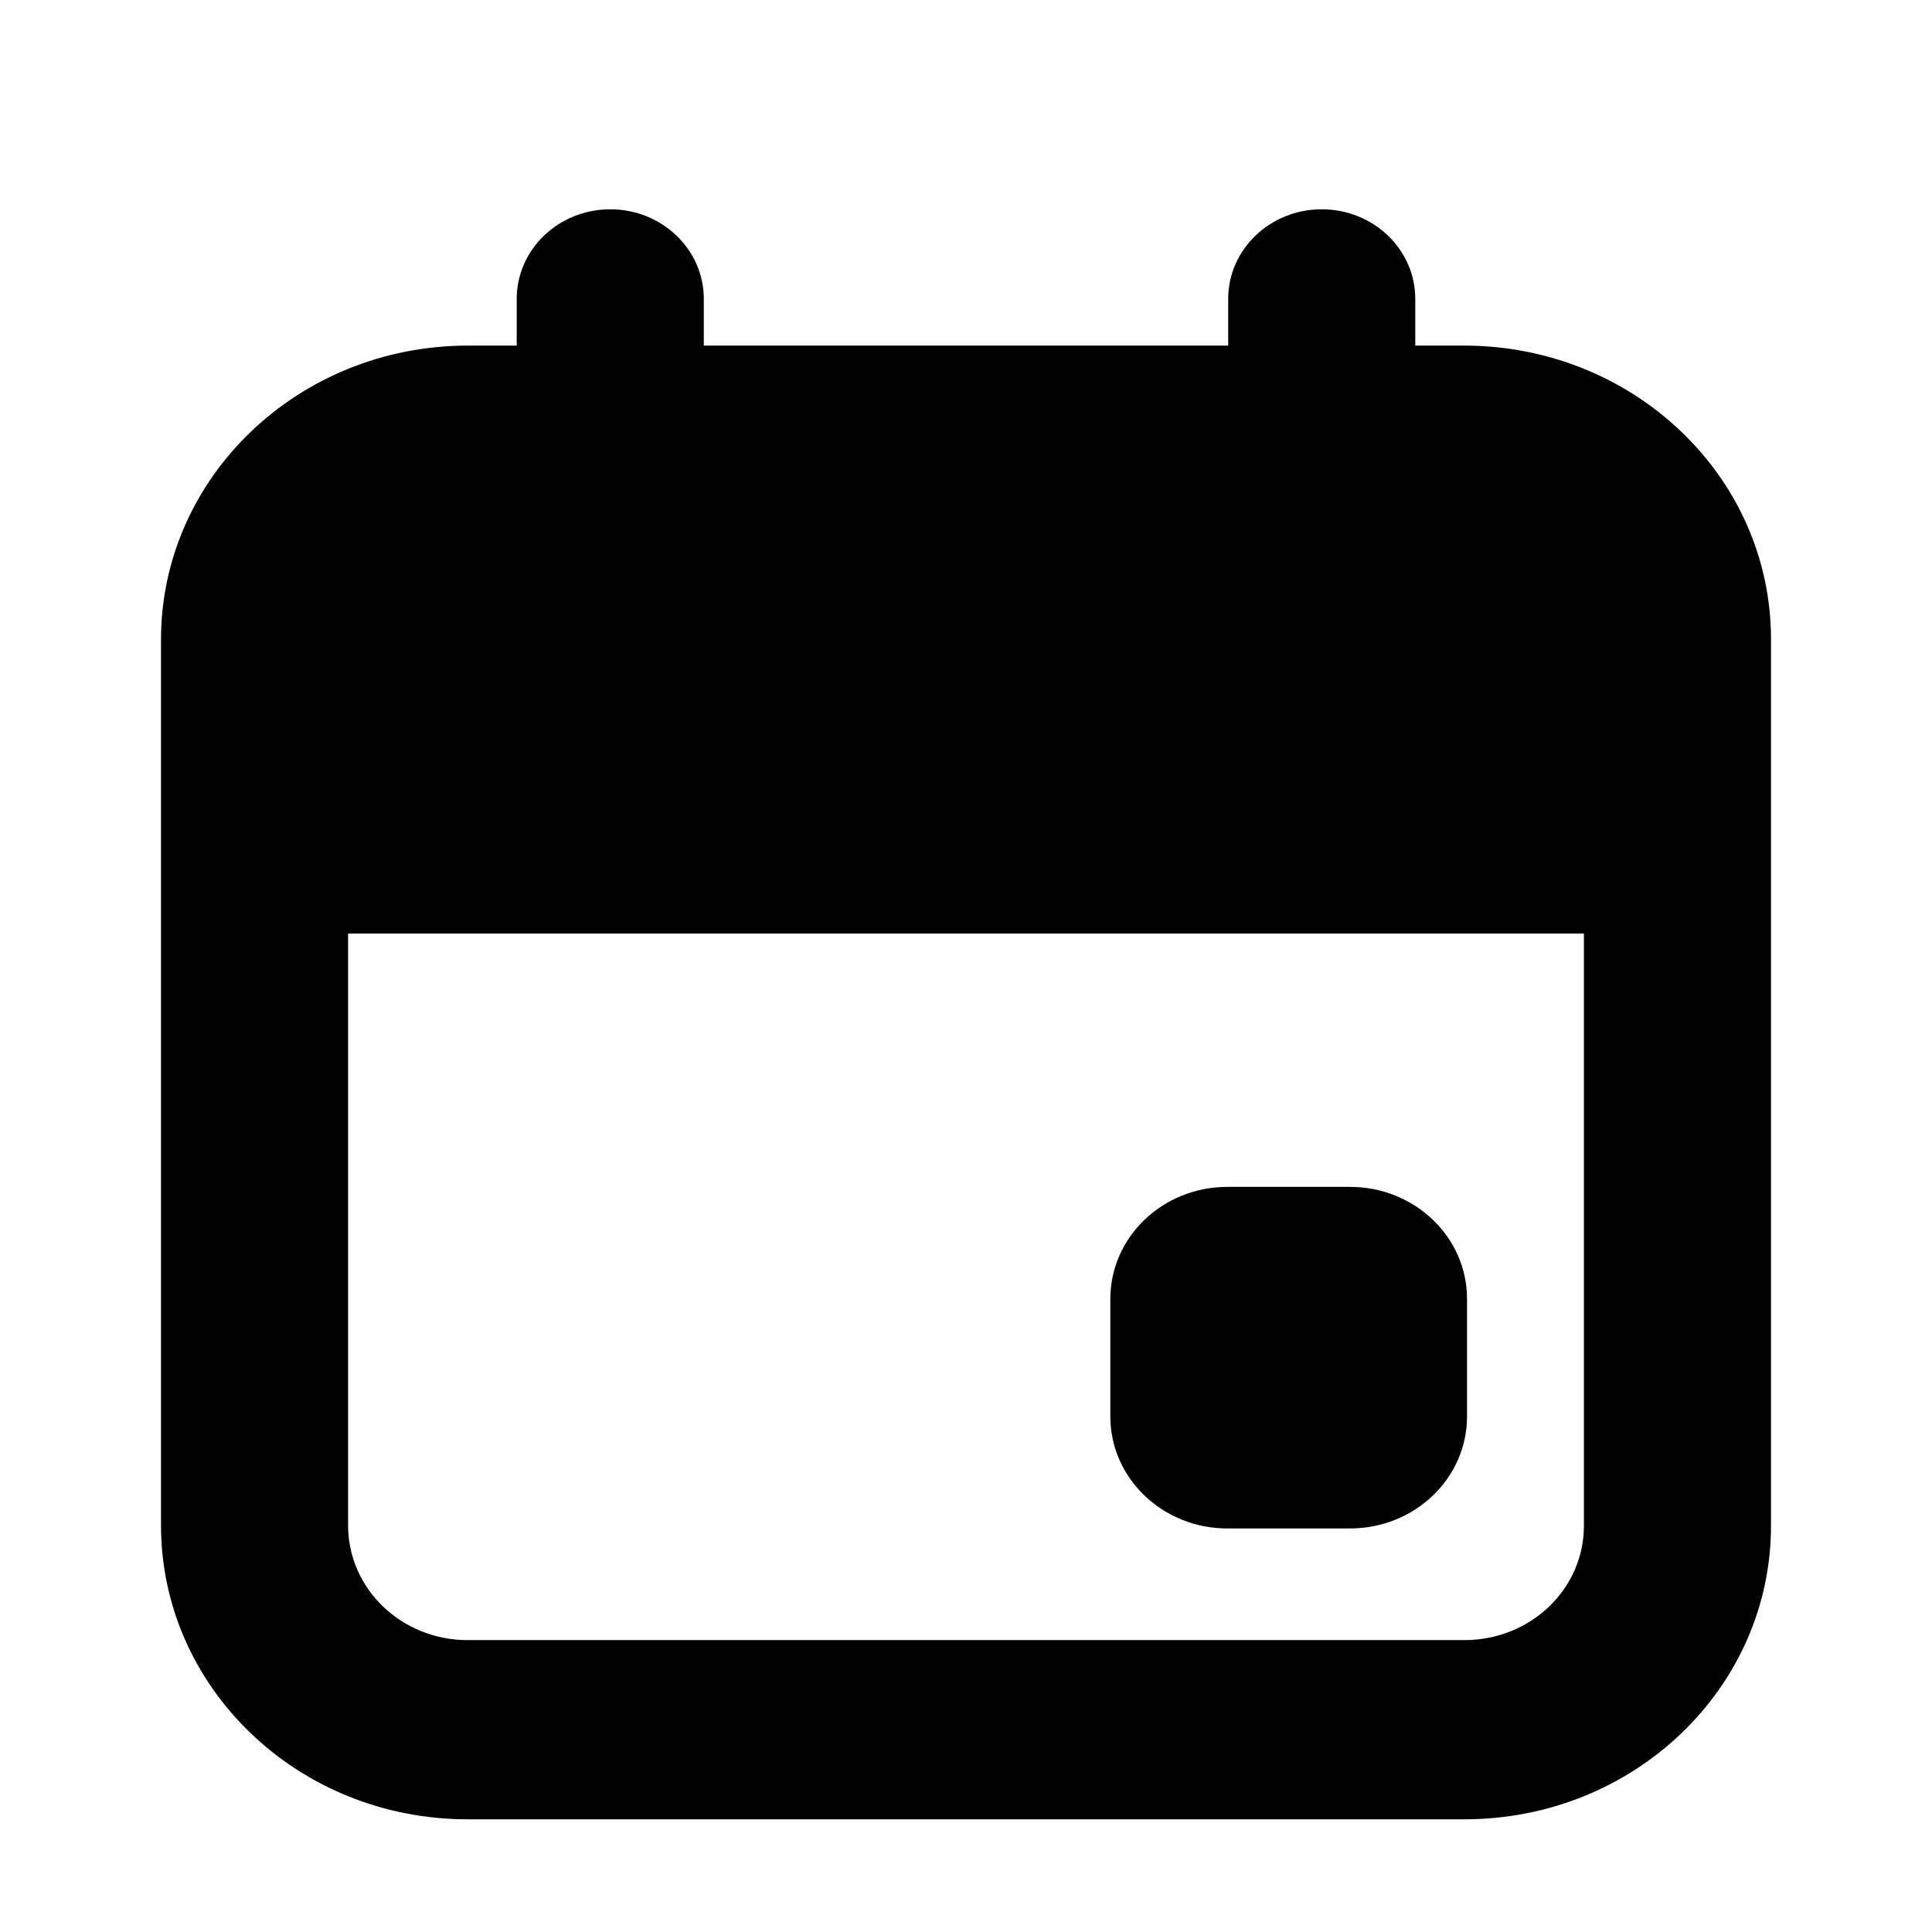 <svg viewBox="0 0 24 24" xmlns="http://www.w3.org/2000/svg">
    <path d="M15.246 14.744C14.444 14.744 13.793 15.367 13.793 16.135V17.596C13.793 18.364 14.444 18.987 15.246 18.987H16.771C17.573 18.987 18.224 18.364 18.224 17.596V16.135C18.224 15.367 17.573 14.744 16.771 14.744H15.246Z"/><path fill-rule="evenodd" clip-rule="evenodd" d="M7.581 2.6C8.223 2.6 8.743 3.098 8.743 3.713V4.293H15.257V3.713C15.257 3.098 15.777 2.6 16.419 2.6C17.061 2.6 17.581 3.098 17.581 3.713V4.293H18.186C20.29 4.293 22 5.92 22 7.94V18.953C22 20.97 20.297 22.6 18.191 22.6H5.808C3.699 22.6 2 20.962 2 18.948V7.945C2 5.928 3.707 4.293 5.814 4.293H6.419V3.713C6.419 3.098 6.939 2.6 7.581 2.6ZM19.676 11.597H4.324V18.948C4.324 19.738 4.989 20.374 5.808 20.374H18.191C19.014 20.374 19.676 19.74 19.676 18.953V11.597Z"/>
</svg>